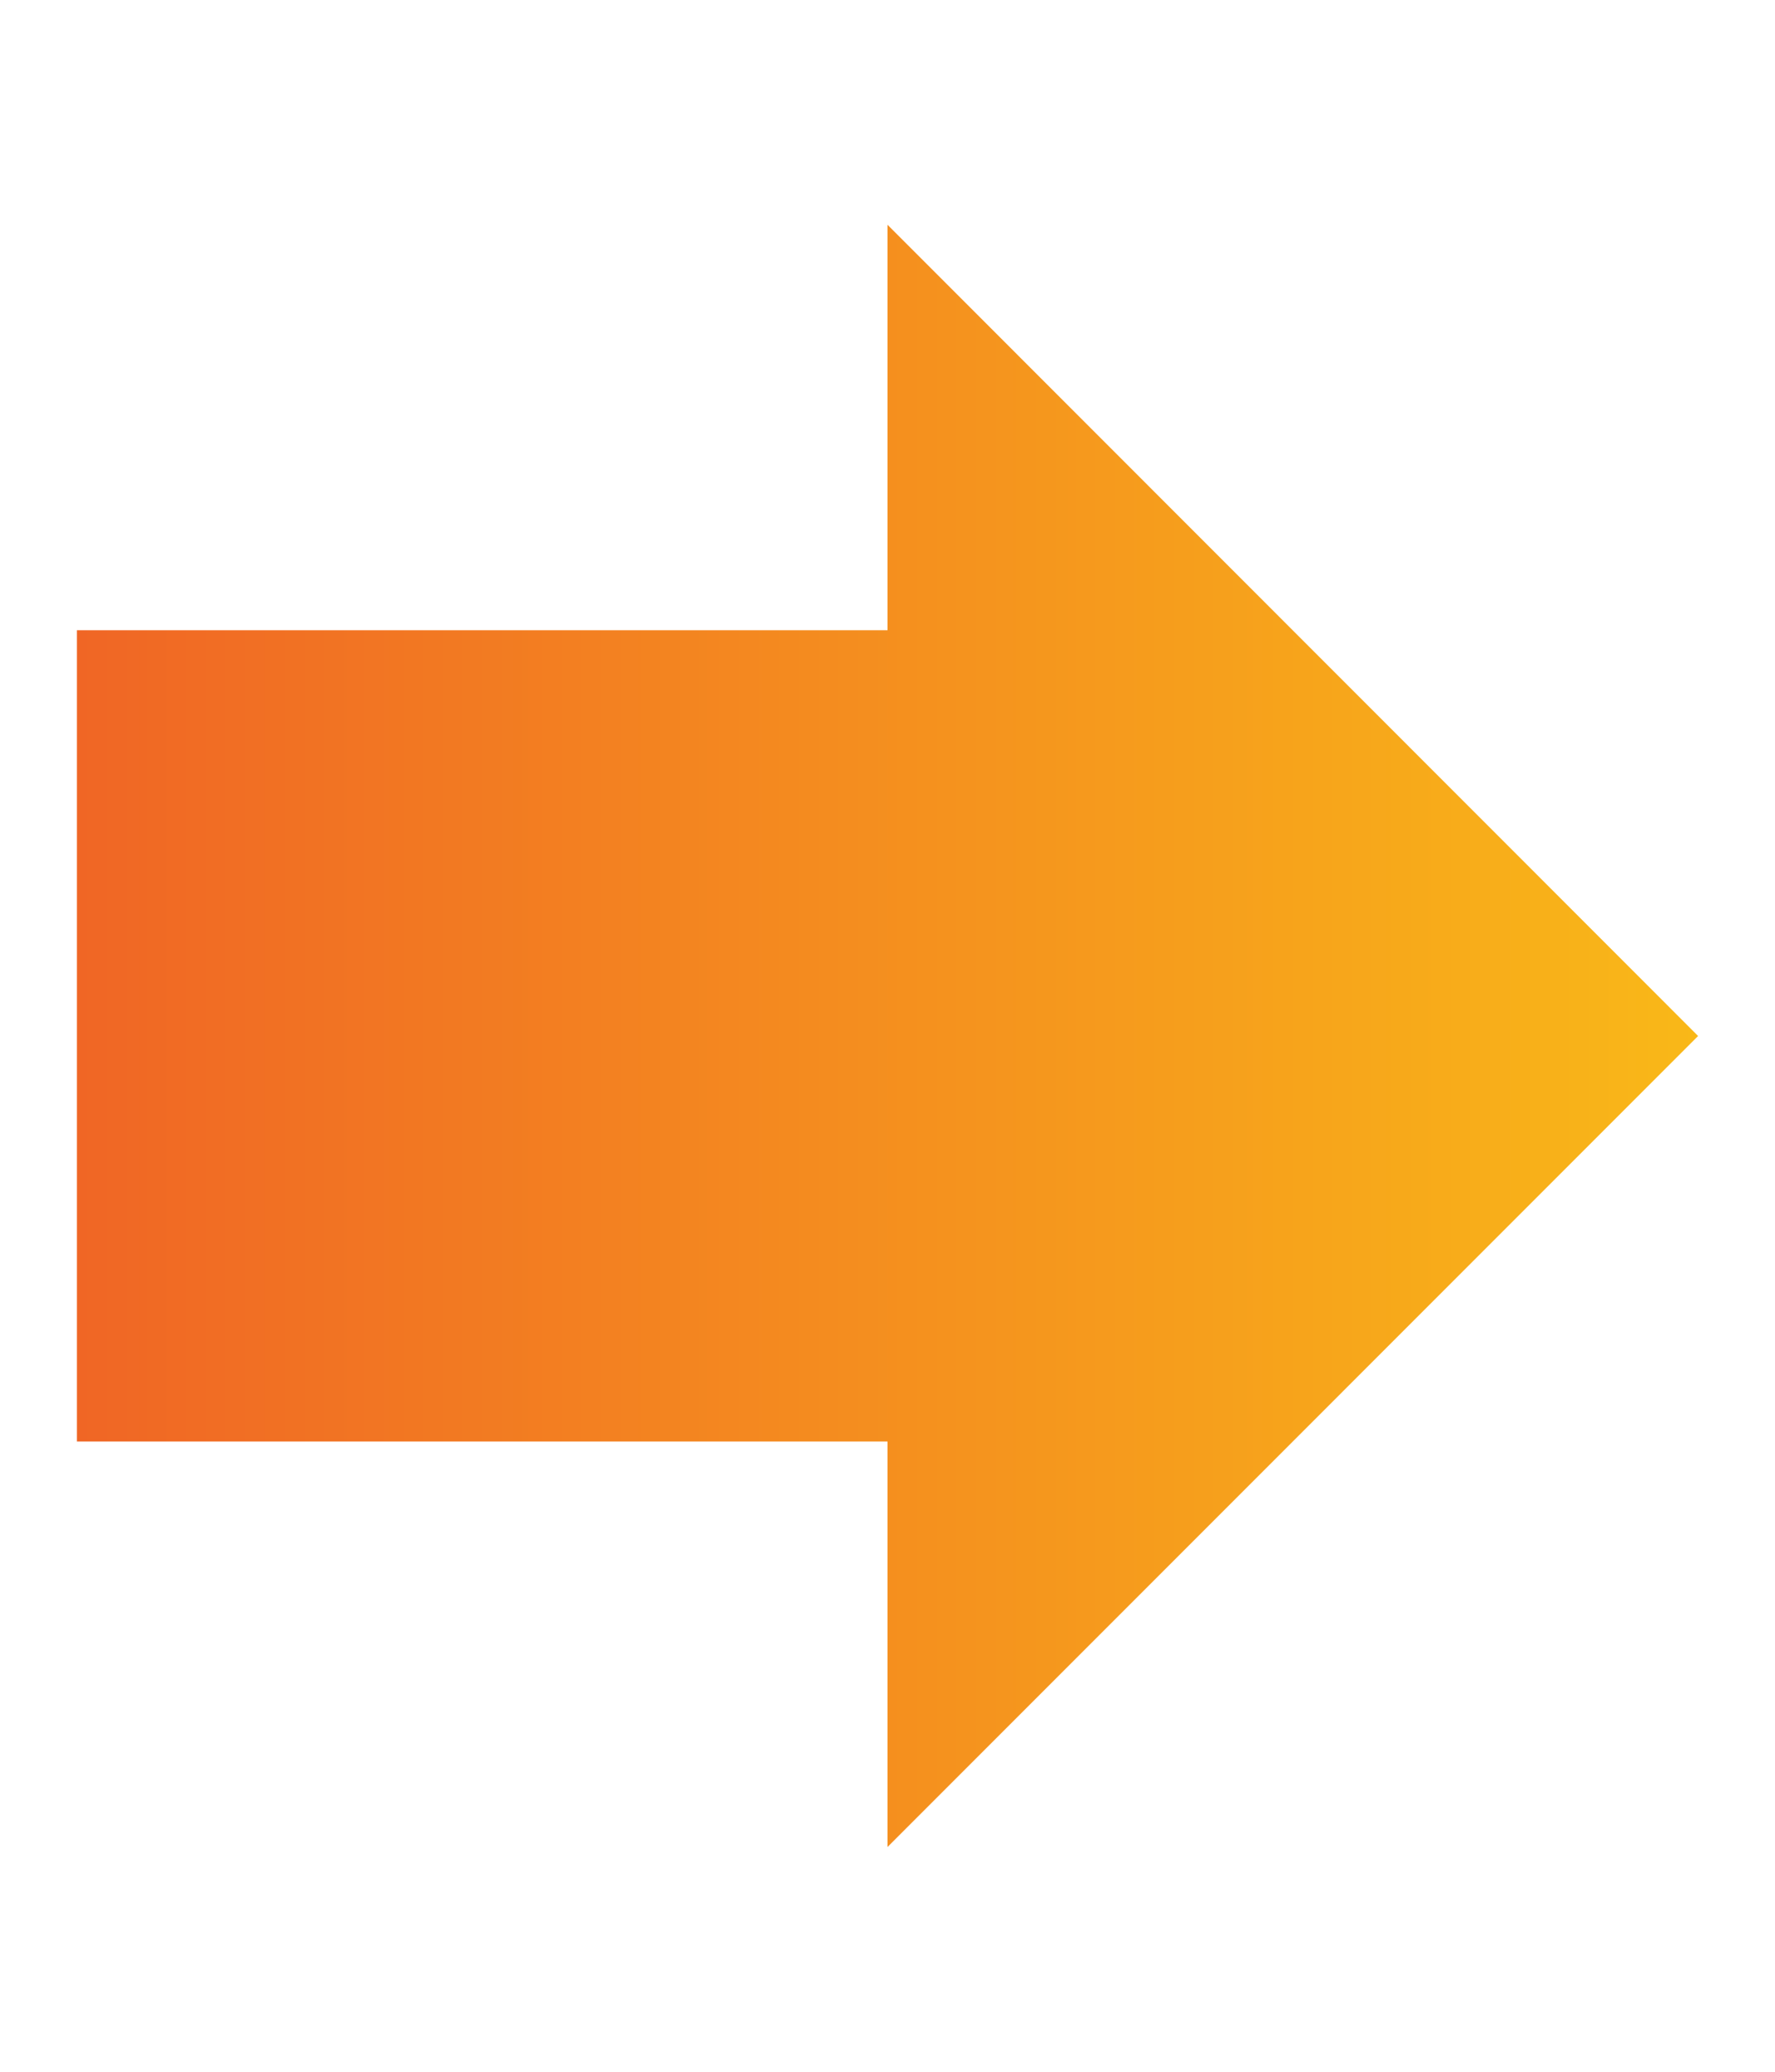 <svg width="480" height="560" viewBox="0 0 480 560" fill="none" xmlns="http://www.w3.org/2000/svg">
<path fill-rule="evenodd" clip-rule="evenodd" d="M240 170.36V60.749L459.2 280.029L240 499.251V389.64H20.8V170.36H240Z" fill="url(#paint0_linear_420_118)"/>
<defs>
<linearGradient id="paint0_linear_420_118" x1="20.8" y1="286.925" x2="459.2" y2="286.925" gradientUnits="userSpaceOnUse">
<stop stop-color="#F06625"/>
<stop offset="1" stop-color="#F9B818"/>
</linearGradient>
</defs>
</svg>
